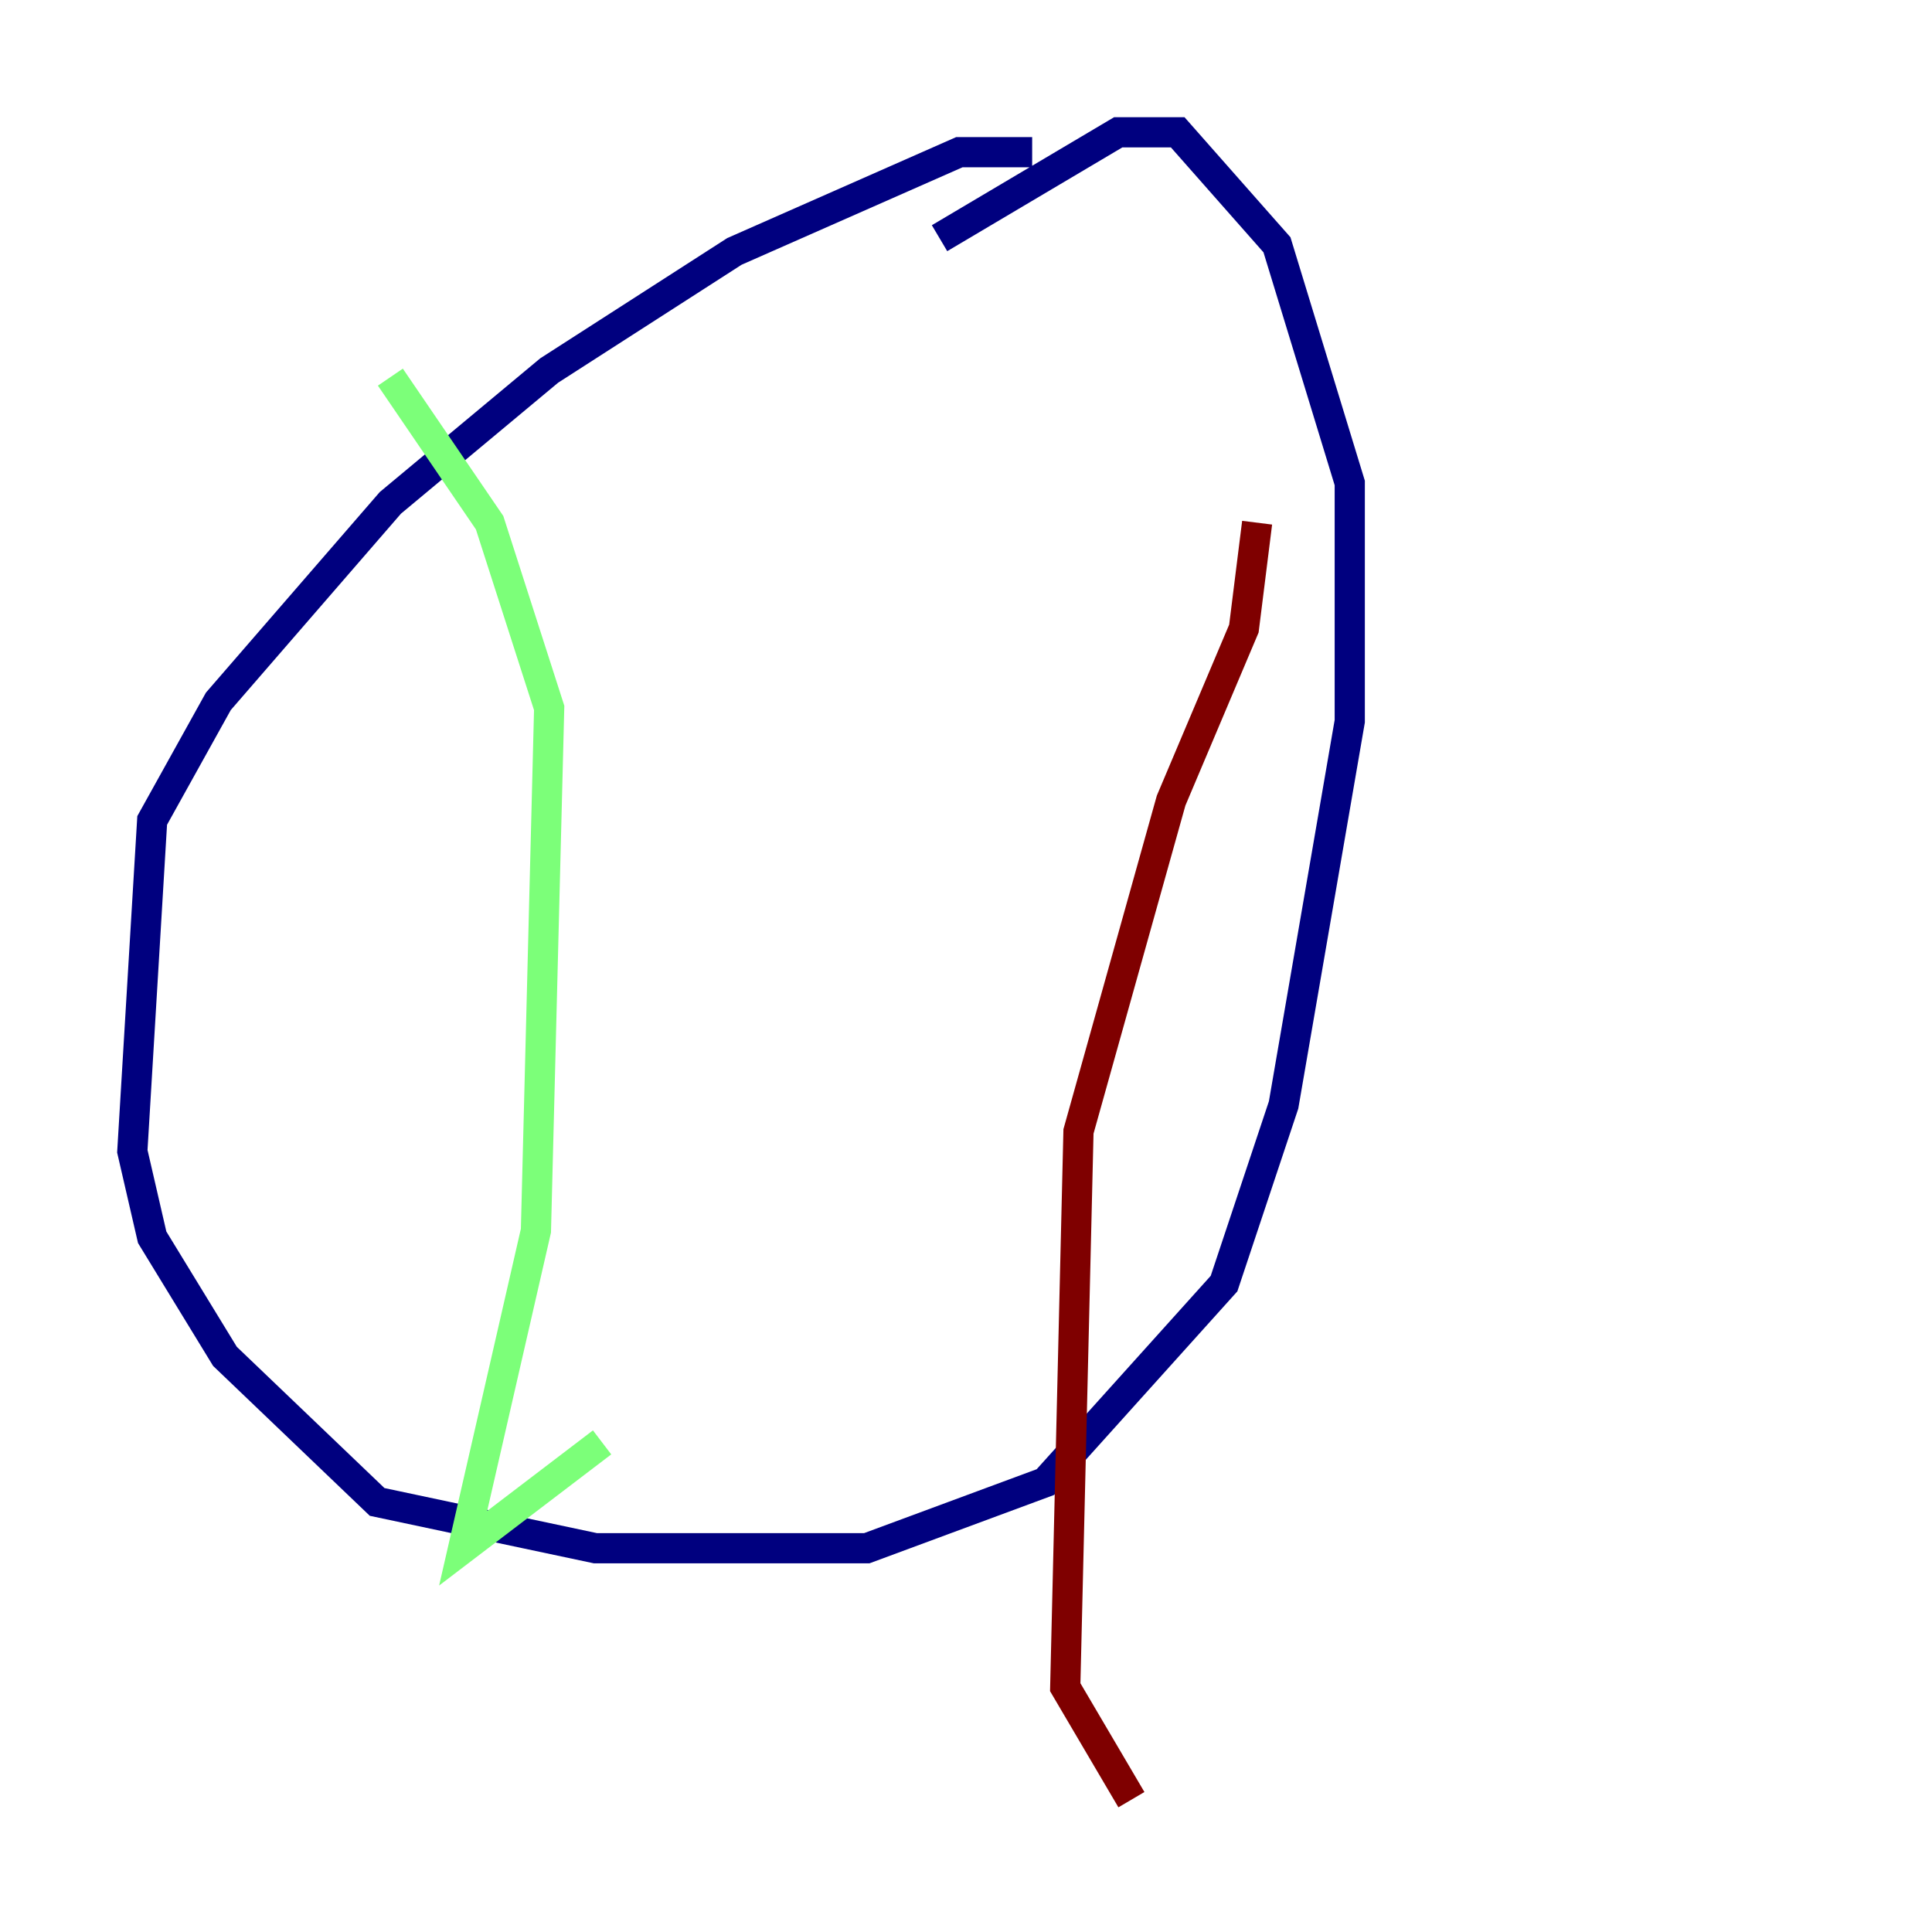 <?xml version="1.0" encoding="utf-8" ?>
<svg baseProfile="tiny" height="128" version="1.2" viewBox="0,0,128,128" width="128" xmlns="http://www.w3.org/2000/svg" xmlns:ev="http://www.w3.org/2001/xml-events" xmlns:xlink="http://www.w3.org/1999/xlink"><defs /><polyline fill="none" points="68.384,10.082 63.562,10.082 48.657,16.657 36.384,24.548 25.863,33.315 14.466,46.466 10.082,54.356 8.767,76.274 10.082,81.973 14.904,89.863 24.986,99.507 39.452,102.575 57.425,102.575 69.26,98.192 81.096,85.041 85.041,73.206 89.425,47.781 89.425,32.0 84.603,16.219 78.027,8.767 74.082,8.767 62.247,15.781" stroke="#00007f" stroke-width="2" /><polyline fill="none" points="25.863,24.986 32.438,34.63 36.384,46.904 35.507,81.534 30.685,102.575 39.89,95.562" stroke="#7cff79" stroke-width="2" /><polyline fill="none" points="83.288,34.63 82.411,41.644 77.589,53.041 71.452,74.959 70.575,111.781 74.959,119.233" stroke="#7f0000" stroke-width="2" /></svg>